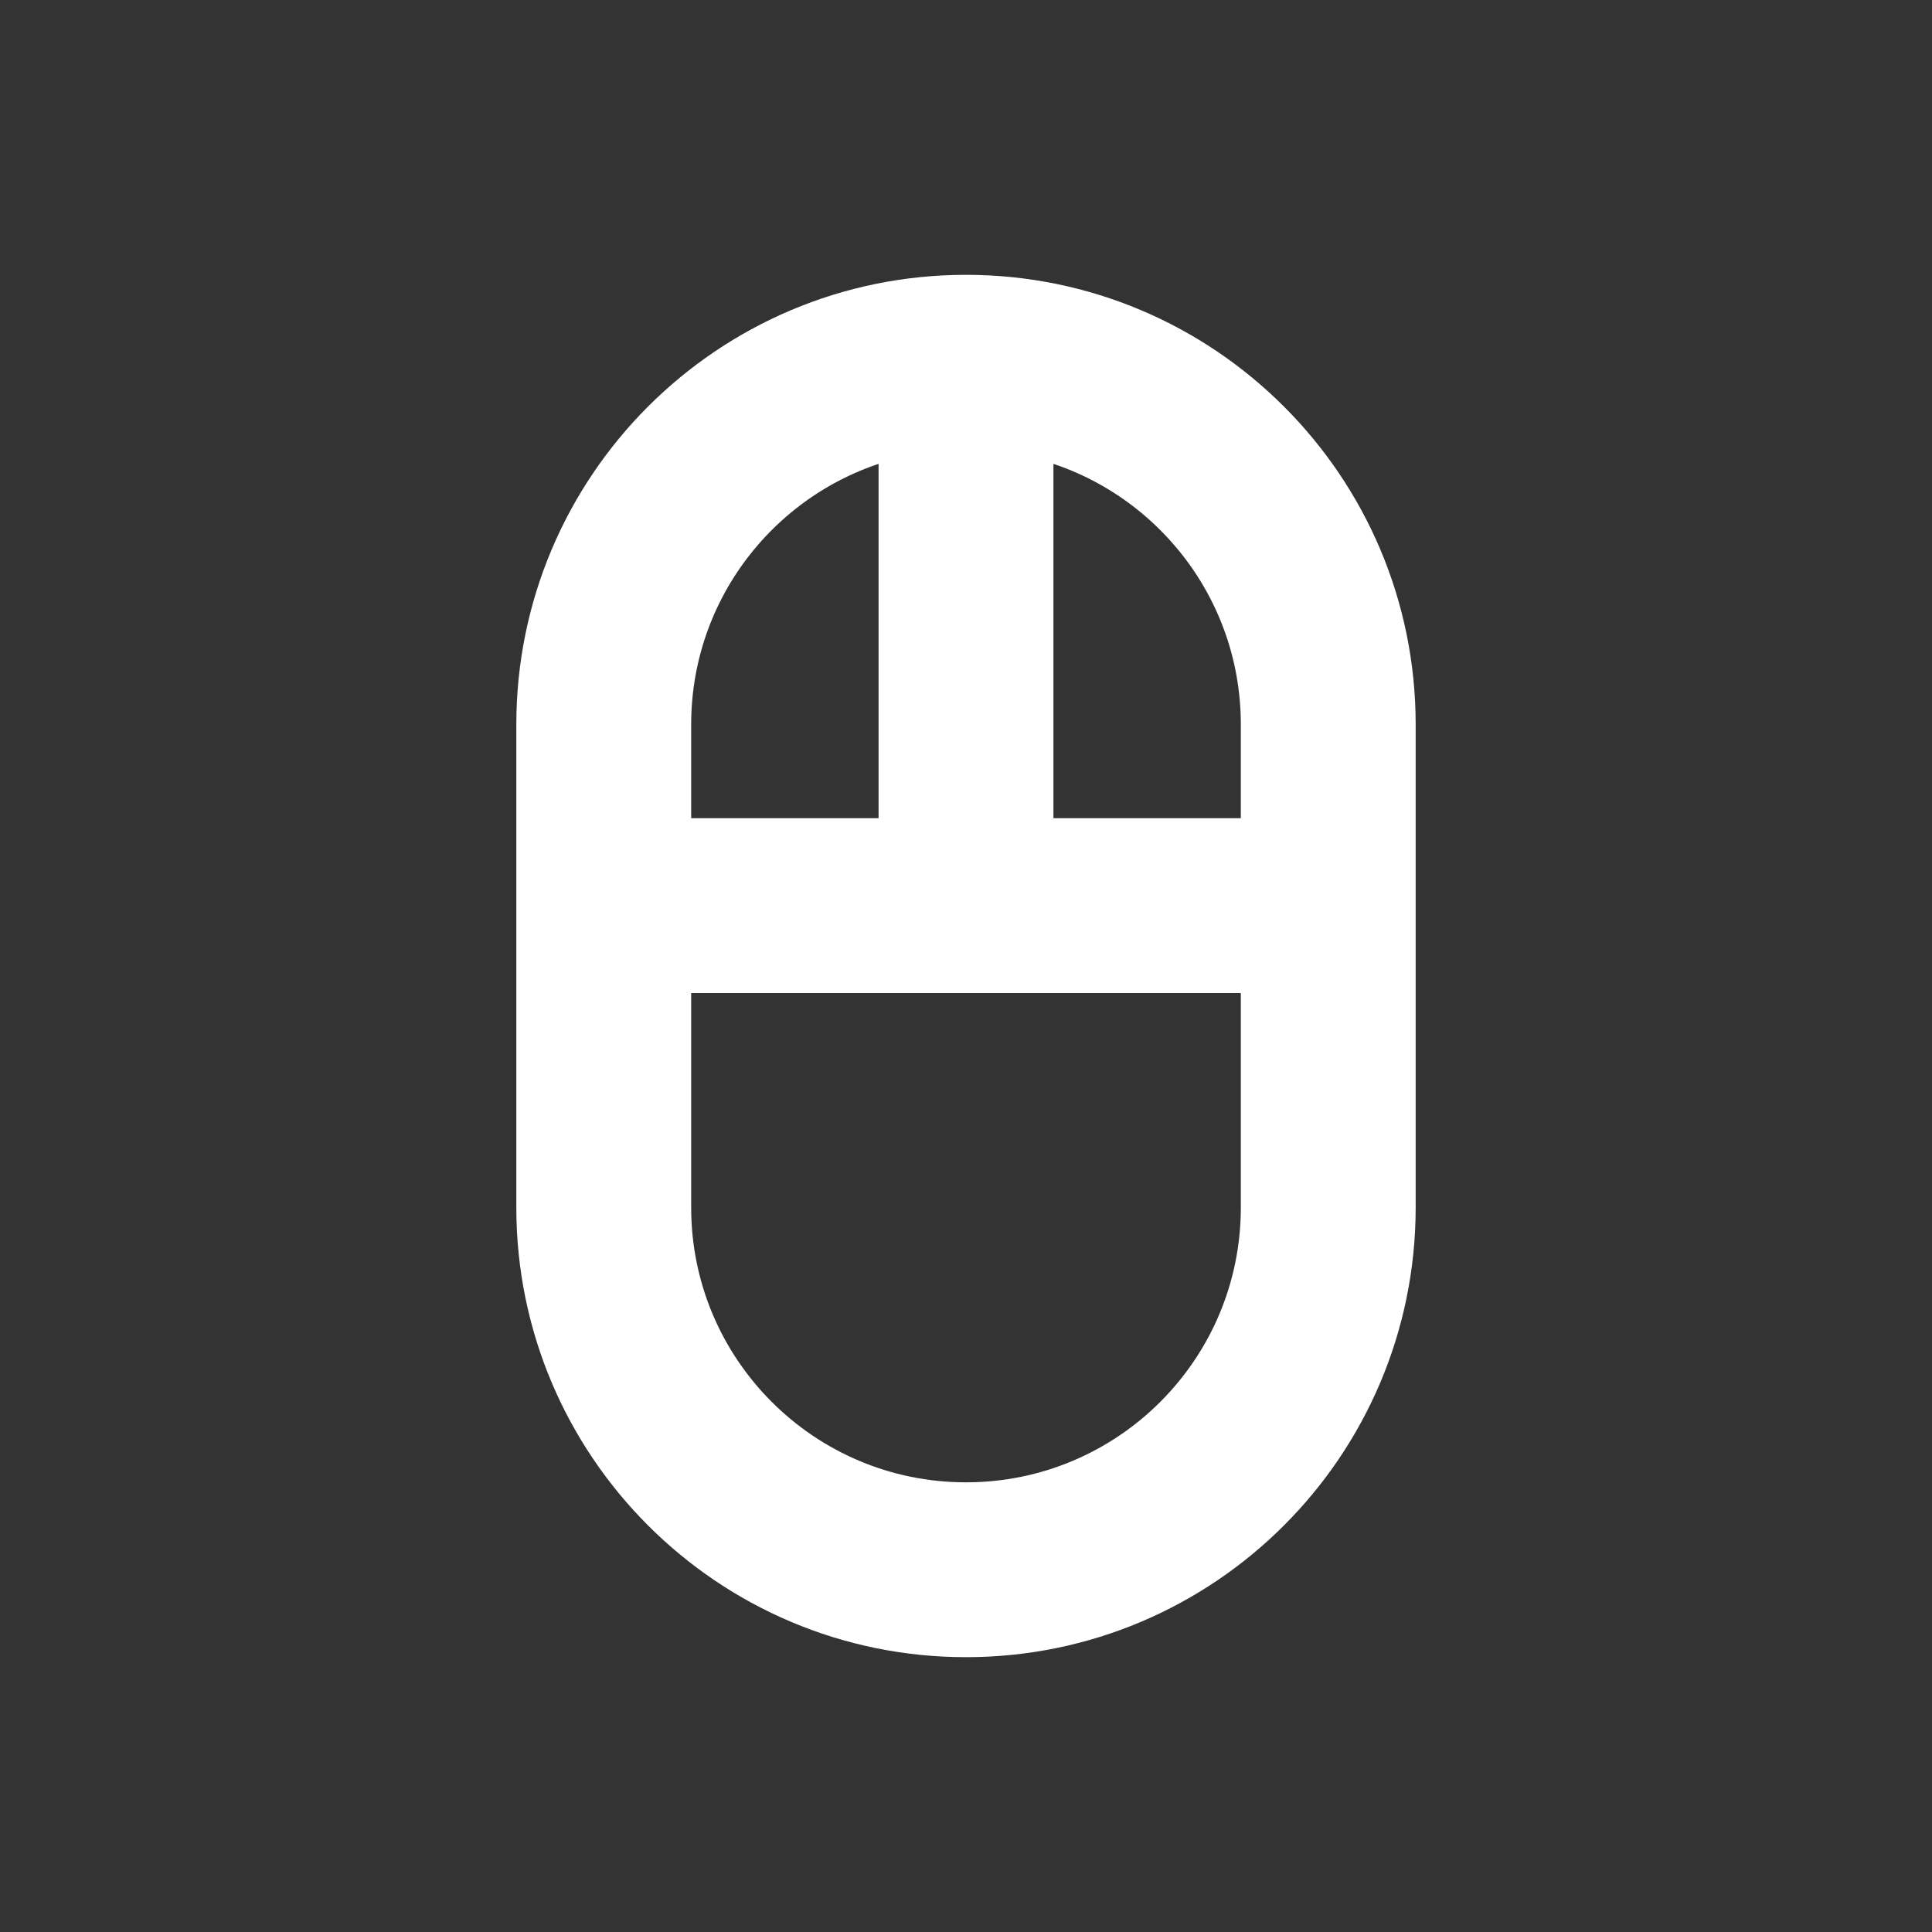 <!DOCTYPE svg PUBLIC "-//W3C//DTD SVG 1.1//EN" "http://www.w3.org/Graphics/SVG/1.1/DTD/svg11.dtd">
<!-- Uploaded to: SVG Repo, www.svgrepo.com, Transformed by: SVG Repo Mixer Tools -->
<svg width="800px" height="800px" viewBox="0 0 24 24" fill="none" xmlns="http://www.w3.org/2000/svg" stroke="#ffffff" stroke-width="0.672">
<rect x="0" y="0" width="24" height="24" fill="#333333" stroke="none"/>
<g id="SVGRepo_bgCarrier" stroke-width="0"/>
<g id="SVGRepo_tracerCarrier" stroke-linecap="round" stroke-linejoin="round"/>
<g id="SVGRepo_iconCarrier"> <path fill-rule="evenodd" clip-rule="evenodd" d="M8.25 9C8.25 7.186 9.538 5.672 11.25 5.325V10.5H8.25V9ZM8.25 12V15C8.25 17.071 9.929 18.75 12 18.75C14.071 18.75 15.75 17.071 15.75 15V12H8.25ZM15.75 10.5V9C15.75 7.186 14.462 5.672 12.75 5.325V10.5H15.75ZM6.75 9C6.75 6.101 9.101 3.75 12 3.75C14.899 3.75 17.25 6.101 17.25 9L17.25 15C17.25 17.899 14.899 20.25 12 20.25C9.101 20.25 6.75 17.899 6.75 15V9Z" fill="#ffffff"/> </g>
</svg>